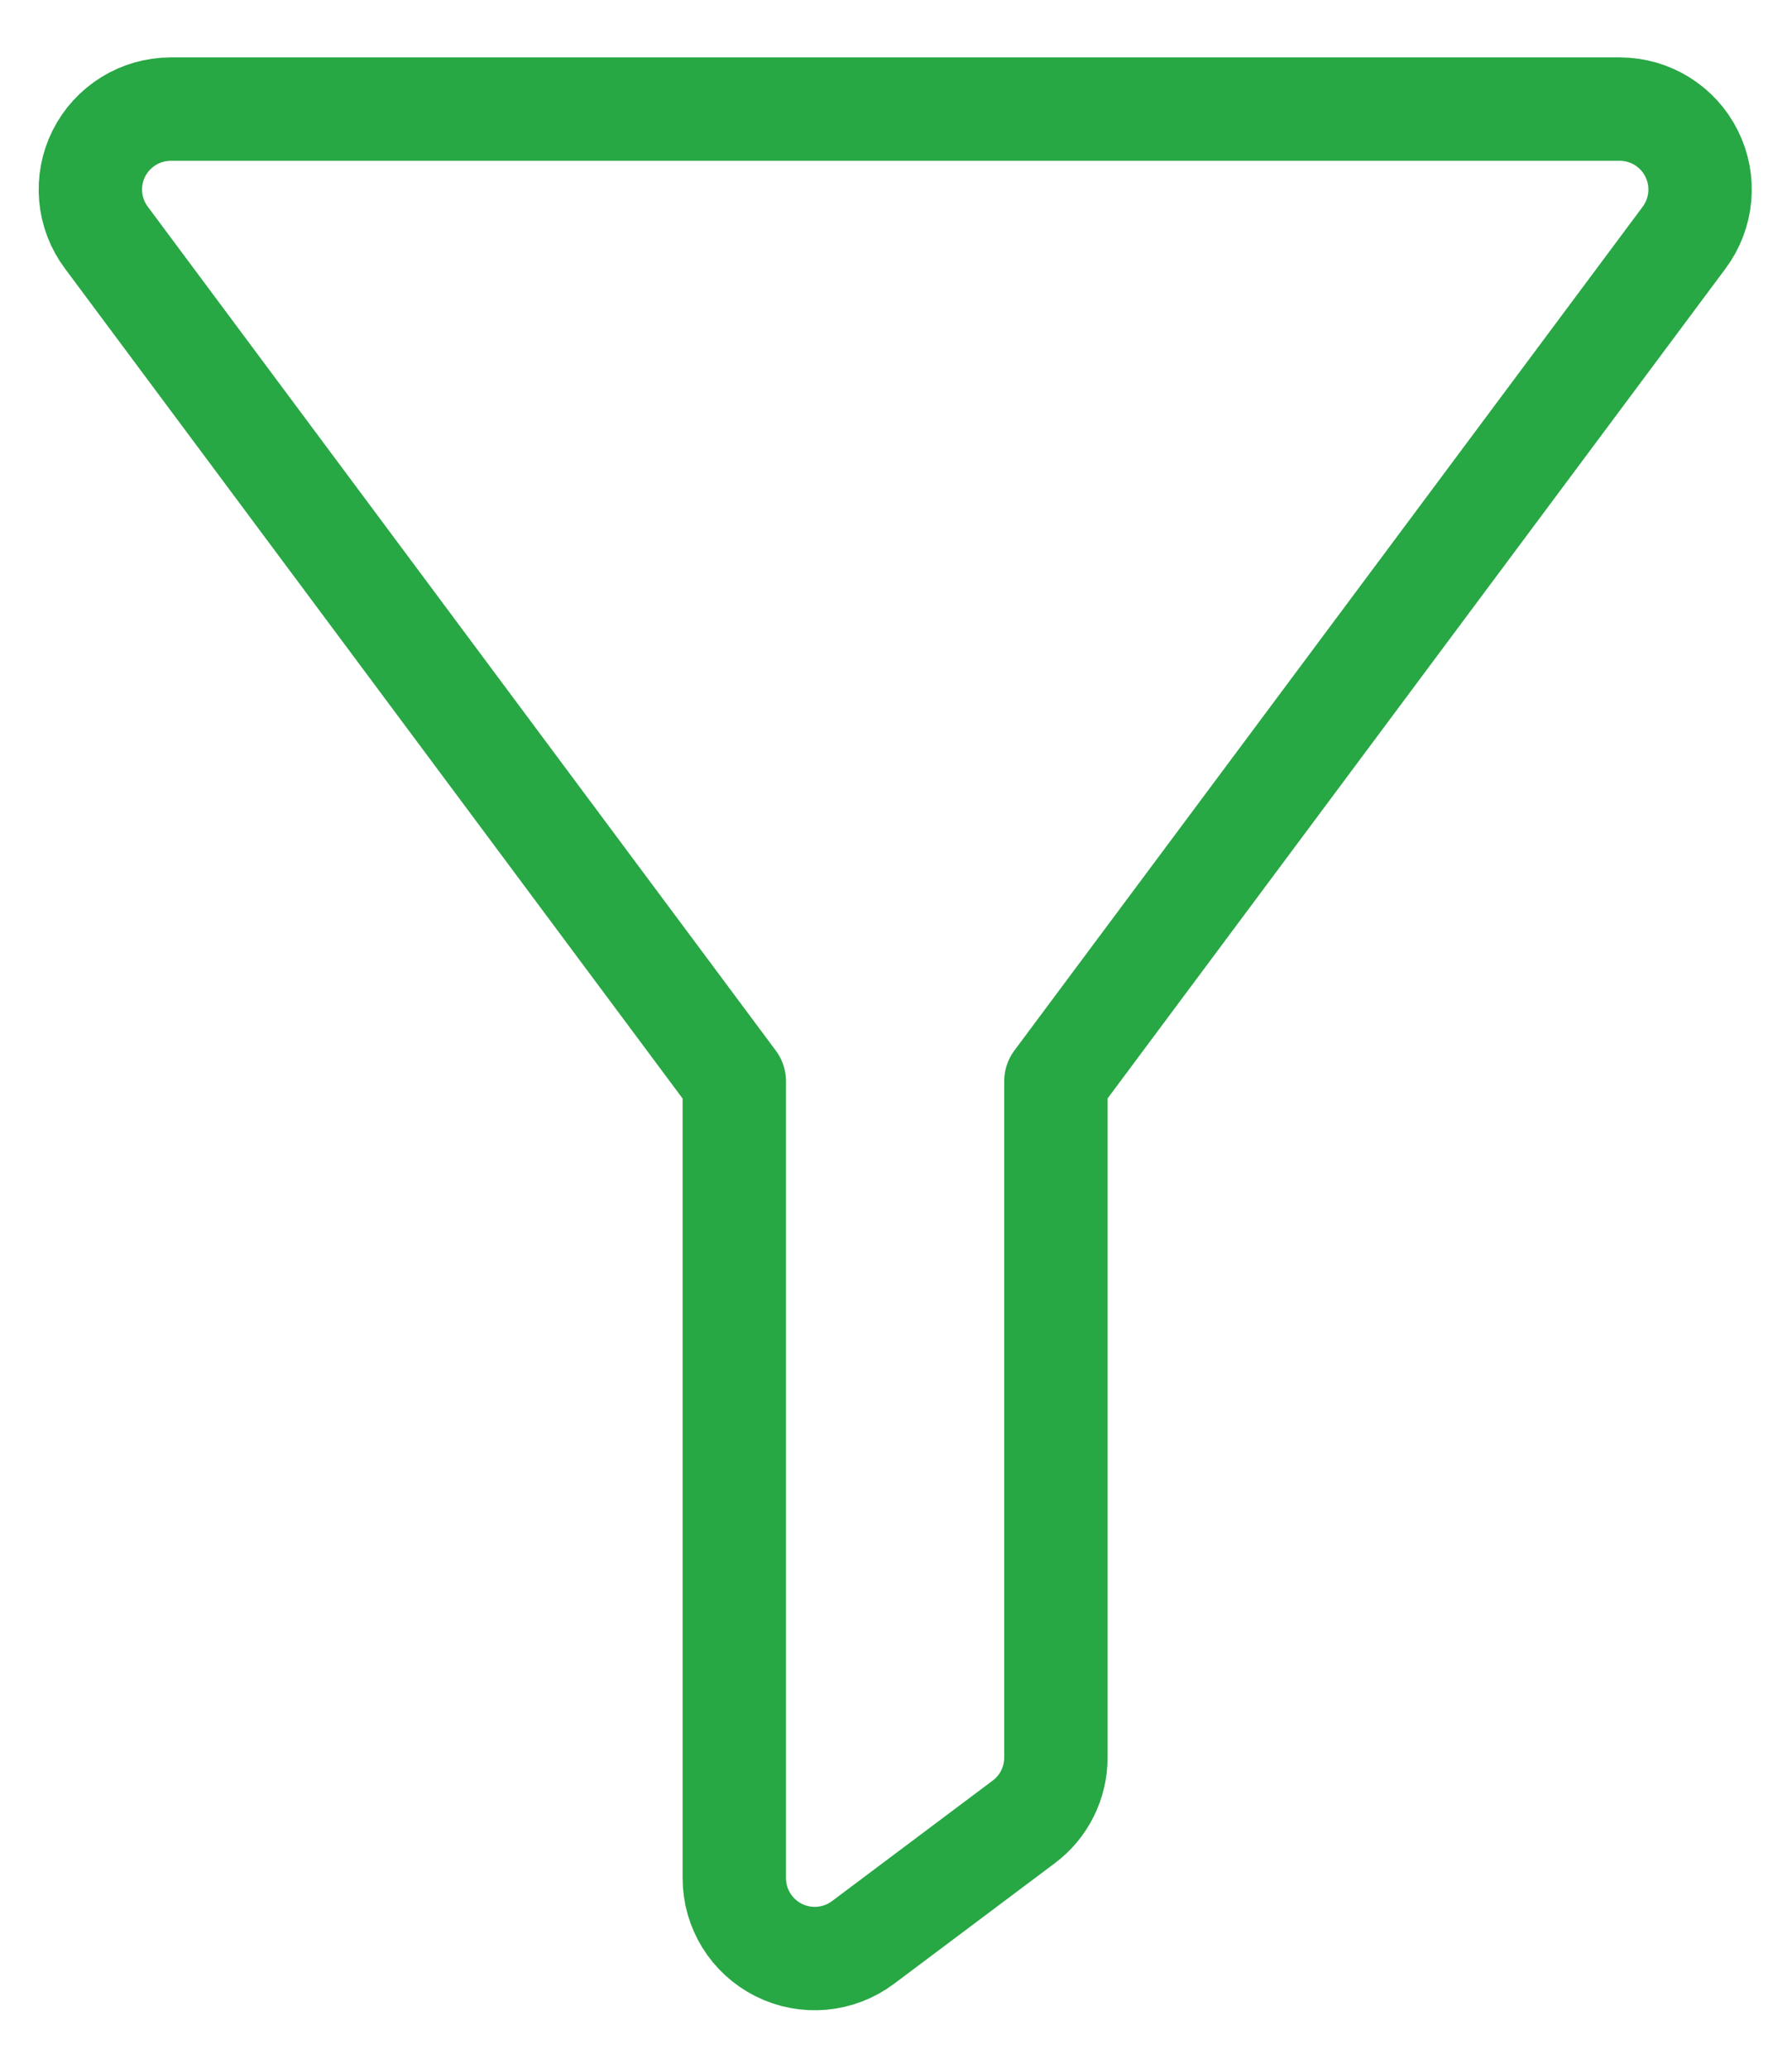 <?xml version="1.0" encoding="UTF-8"?>
<svg width="26px" height="30px" viewBox="0 0 26 30" version="1.1" xmlns="http://www.w3.org/2000/svg" xmlns:xlink="http://www.w3.org/1999/xlink">
    <!-- Generator: Sketch 52.6 (67491) - http://www.bohemiancoding.com/sketch -->
    <title>filter-1</title>
    <desc>Created with Sketch.</desc>
    <g id="Landing-Page" stroke="none" stroke-width="1" fill="none" fill-rule="evenodd" stroke-linecap="round" stroke-linejoin="round">
        <g id="Features---Monitor" transform="translate(-318, -5453)" stroke="#28A745" stroke-width="1.5">
            <g id="Keeping-Students-Engaged" transform="translate(0, 4975)">
                <g id="Benefits" transform="translate(73, 141)">
                    <g id="Learning-Insights" transform="translate(222, 317)">
                        <g id="filter-1" transform="translate(22, 21)">
                            <path d="M25.433,2.45 C25.698,2.096 25.741,1.623 25.543,1.228 C25.346,0.833 24.942,0.583 24.5,0.583 L3.478,0.583 C3.036,0.583 2.632,0.833 2.434,1.228 C2.237,1.623 2.279,2.096 2.545,2.45 L11.654,14.69 L11.654,26.25 C11.654,26.692 11.904,27.096 12.299,27.293 C12.694,27.491 13.167,27.448 13.521,27.183 L15.854,25.433 C16.148,25.213 16.32,24.867 16.32,24.5 L16.32,14.688 L25.433,2.45 Z" id="Shape"></path>
                        </g>
                    </g>
                </g>
            </g>
        </g>
    </g>
</svg>